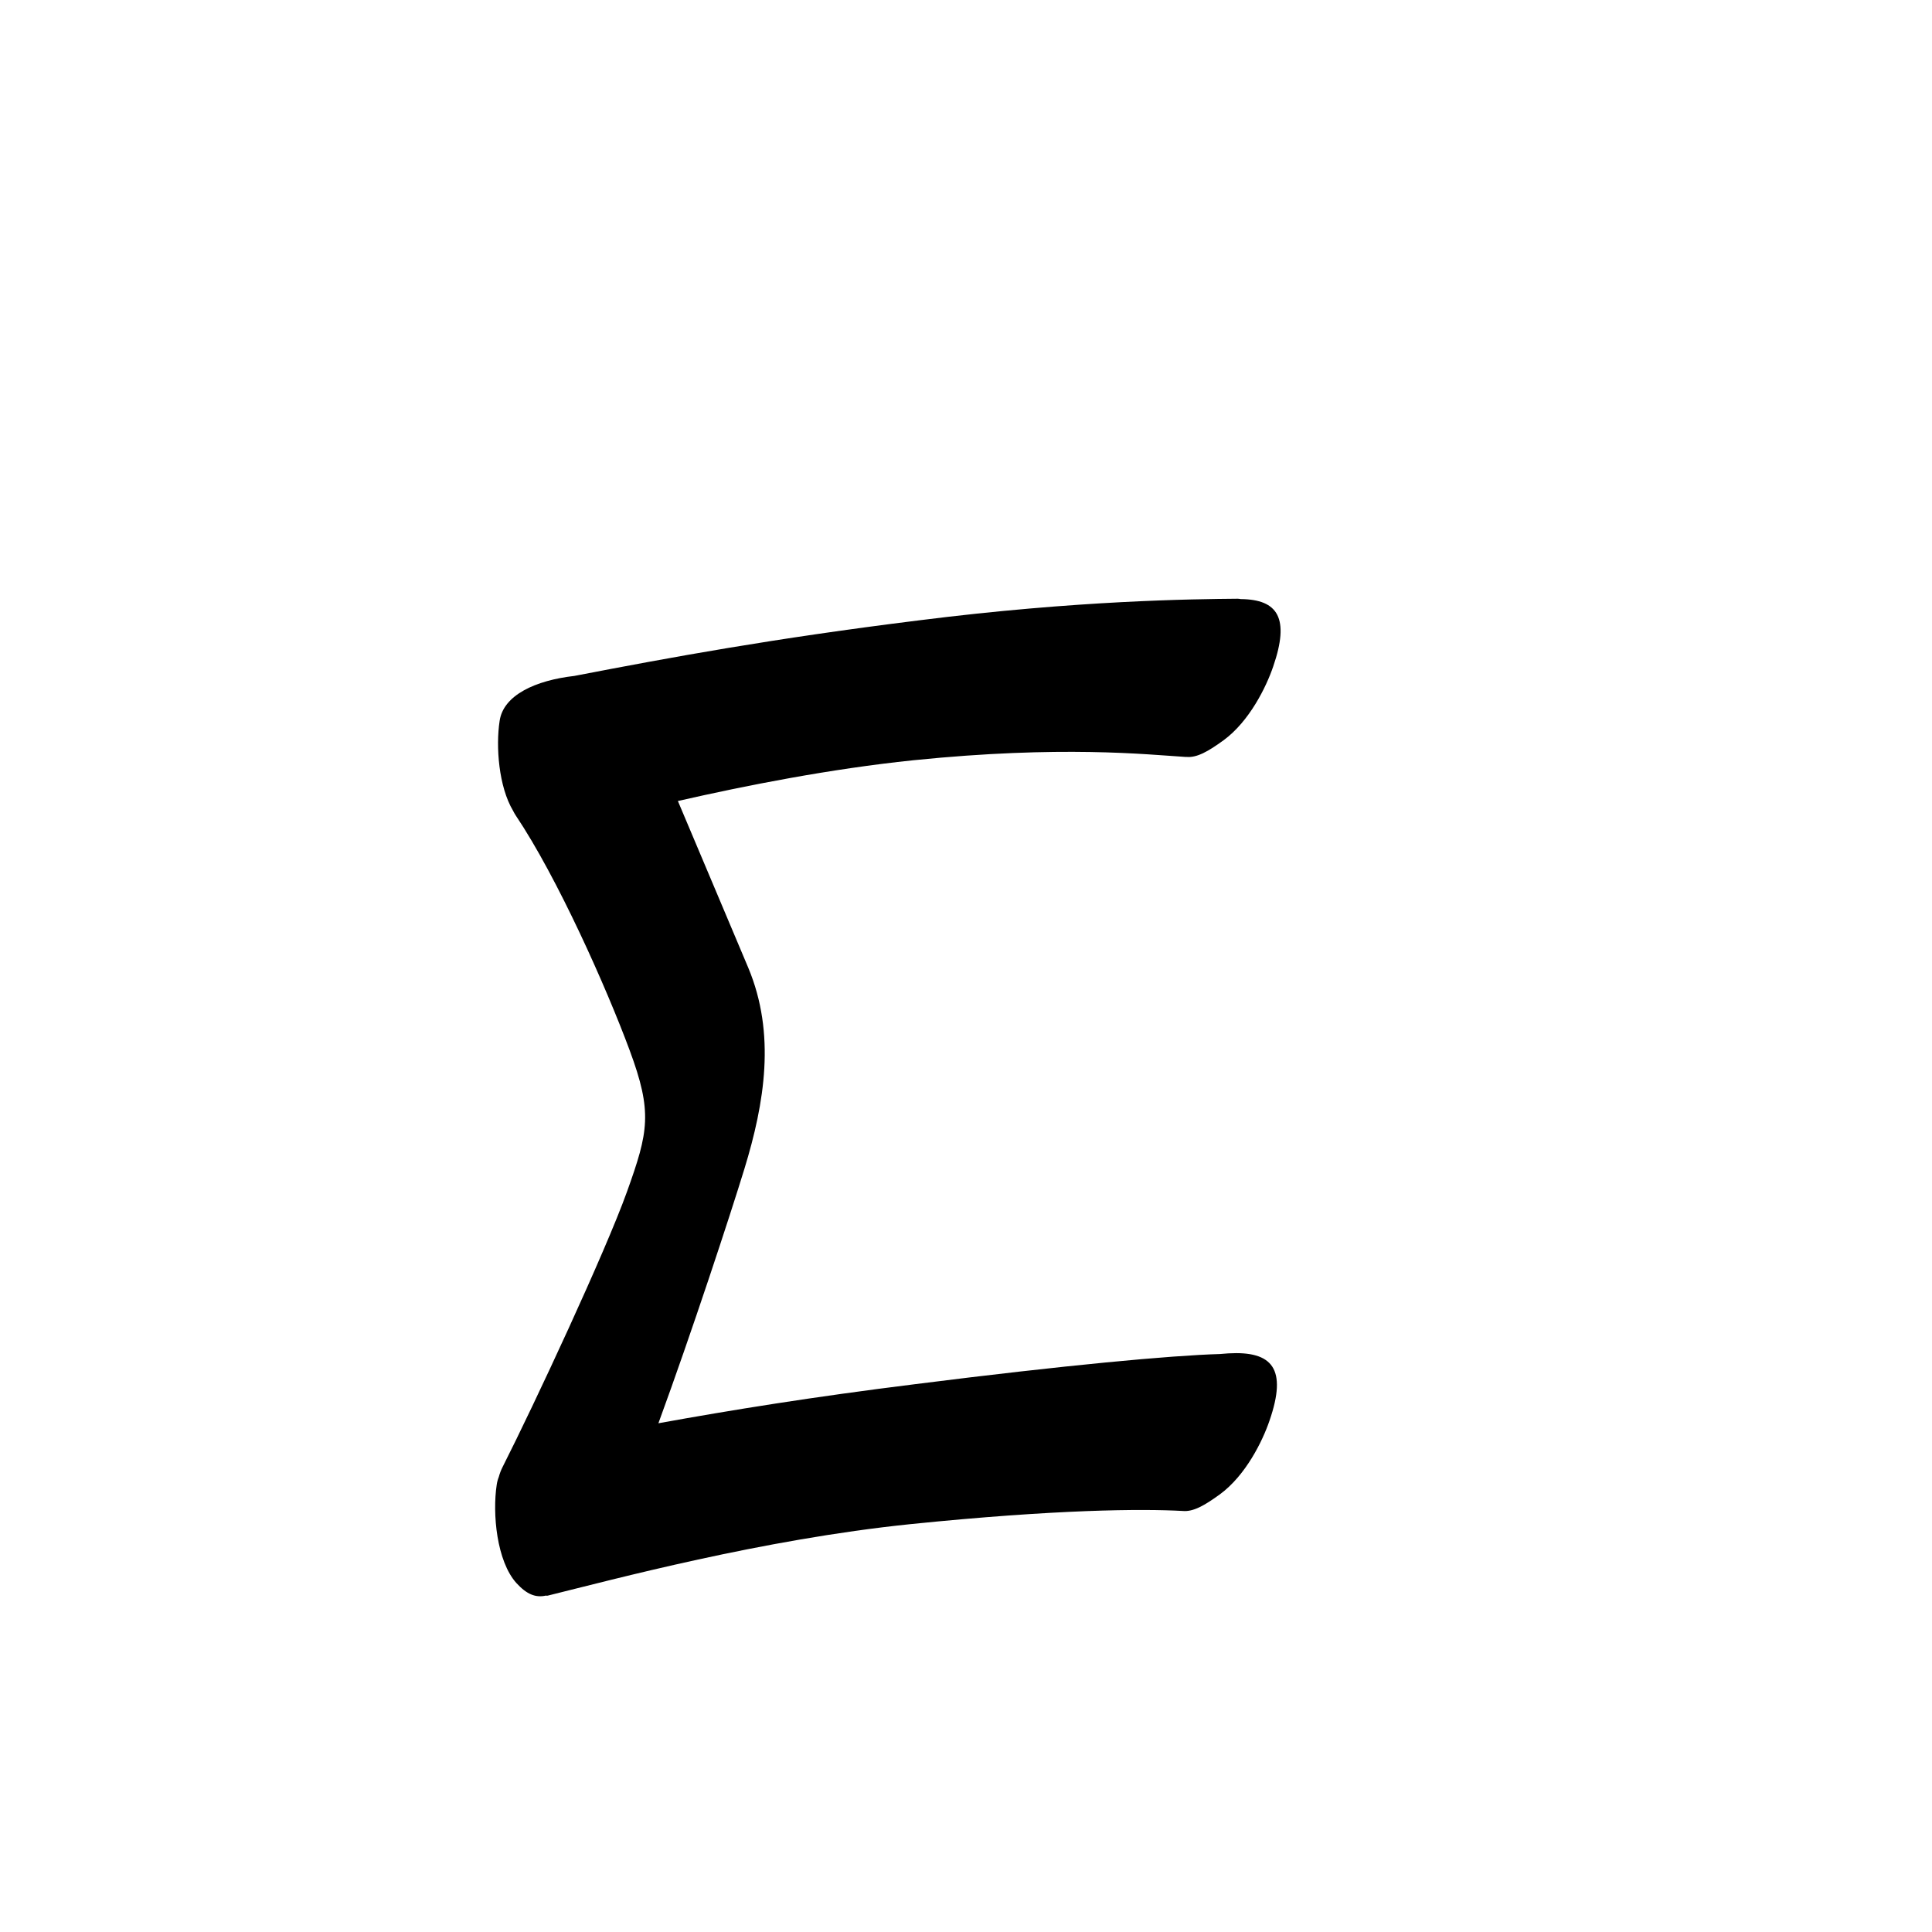 <?xml version="1.0" encoding="UTF-8" standalone="no"?>
<svg
   version="1.2"
   width="100mm"
   height="100mm"
   viewBox="0 0 10000 10000"
   preserveAspectRatio="xMidYMid"
   fill-rule="evenodd"
   stroke-width="28.222"
   stroke-linejoin="round"
   xml:space="preserve"
   id="svg22"
   sodipodi:docname="gobo-caps-03C3.svg"
   inkscape:version="1.4 (86a8ad7, 2024-10-11)"
   xmlns:inkscape="http://www.inkscape.org/namespaces/inkscape"
   xmlns:sodipodi="http://sodipodi.sourceforge.net/DTD/sodipodi-0.dtd"
   xmlns="http://www.w3.org/2000/svg"
   xmlns:svg="http://www.w3.org/2000/svg"
   xmlns:ooo="http://xml.openoffice.org/svg/export"><sodipodi:namedview
   id="namedview22"
   pagecolor="#ffffff"
   bordercolor="#000000"
   borderopacity="0.25"
   inkscape:showpageshadow="2"
   inkscape:pageopacity="0.0"
   inkscape:pagecheckerboard="0"
   inkscape:deskcolor="#d1d1d1"
   inkscape:document-units="mm"
   showgrid="false"
   inkscape:zoom="3.0876875"
   inkscape:cx="188.81444"
   inkscape:cy="188.97638"
   inkscape:window-width="2560"
   inkscape:window-height="1369"
   inkscape:window-x="-8"
   inkscape:window-y="-8"
   inkscape:window-maximized="1"
   inkscape:current-layer="svg22" />
 <defs
   class="ClipPathGroup"
   id="defs2">
  
  <clipPath
   id="presentation_clip_path_shrink"
   clipPathUnits="userSpaceOnUse">
   <rect
   x="10"
   y="10"
   width="9980"
   height="9980"
   id="rect2" />
  </clipPath>
 
  
 
   
  
    
   
     
    
      
      
      
      
      
      
      
     
       
      
       
      
       
      
       
      
       
      
       
      
       
      
        
        
       
        
        
       
        
        
       
        
        
       
        
        
       
        
        
       
        
        
       </defs>
 <defs
   class="TextShapeIndex"
   id="defs3">
  <g
   ooo:slide="id1"
   ooo:id-list="id3 id4 id5 id6 id7 id8 id9"
   id="g2" />
 </defs>
 <defs
   class="EmbeddedBulletChars"
   id="defs12">
  <g
   id="bullet-char-template-57356"
   transform="scale(0,-0)">
   <path
   d="M 580,1141 L 1163,571 580,0 -4,571 580,1141 Z"
   id="path3" />
  </g>
  <g
   id="bullet-char-template-57354"
   transform="scale(0,-0)">
   <path
   d="M 8,1128 L 1137,1128 1137,0 8,0 8,1128 Z"
   id="path4" />
  </g>
  <g
   id="bullet-char-template-10146"
   transform="scale(0,-0)">
   <path
   d="M 174,0 L 602,739 174,1481 1456,739 174,0 Z M 1358,739 L 309,1346 659,739 1358,739 Z"
   id="path5" />
  </g>
  <g
   id="bullet-char-template-10132"
   transform="scale(0,-0)">
   <path
   d="M 2015,739 L 1276,0 717,0 1260,543 174,543 174,936 1260,936 717,1481 1274,1481 2015,739 Z"
   id="path6" />
  </g>
  <g
   id="bullet-char-template-10007"
   transform="scale(0,-0)">
   <path
   d="M 0,-2 C -7,14 -16,27 -25,37 L 356,567 C 262,823 215,952 215,954 215,979 228,992 255,992 264,992 276,990 289,987 310,991 331,999 354,1012 L 381,999 492,748 772,1049 836,1024 860,1049 C 881,1039 901,1025 922,1006 886,937 835,863 770,784 769,783 710,716 594,584 L 774,223 C 774,196 753,168 711,139 L 727,119 C 717,90 699,76 672,76 641,76 570,178 457,381 L 164,-76 C 142,-110 111,-127 72,-127 30,-127 9,-110 8,-76 1,-67 -2,-52 -2,-32 -2,-23 -1,-13 0,-2 Z"
   id="path7" />
  </g>
  <g
   id="bullet-char-template-10004"
   transform="scale(0,-0)">
   <path
   d="M 285,-33 C 182,-33 111,30 74,156 52,228 41,333 41,471 41,549 55,616 82,672 116,743 169,778 240,778 293,778 328,747 346,684 L 369,508 C 377,444 397,411 428,410 L 1163,1116 C 1174,1127 1196,1133 1229,1133 1271,1133 1292,1118 1292,1087 L 1292,965 C 1292,929 1282,901 1262,881 L 442,47 C 390,-6 338,-33 285,-33 Z"
   id="path8" />
  </g>
  <g
   id="bullet-char-template-9679"
   transform="scale(0,-0)">
   <path
   d="M 813,0 C 632,0 489,54 383,161 276,268 223,411 223,592 223,773 276,916 383,1023 489,1130 632,1184 813,1184 992,1184 1136,1130 1245,1023 1353,916 1407,772 1407,592 1407,412 1353,268 1245,161 1136,54 992,0 813,0 Z"
   id="path9" />
  </g>
  <g
   id="bullet-char-template-8226"
   transform="scale(0,-0)">
   <path
   d="M 346,457 C 273,457 209,483 155,535 101,586 74,649 74,723 74,796 101,859 155,911 209,963 273,989 346,989 419,989 480,963 531,910 582,859 608,796 608,723 608,648 583,586 532,535 482,483 420,457 346,457 Z"
   id="path10" />
  </g>
  <g
   id="bullet-char-template-8211"
   transform="scale(0,-0)">
   <path
   d="M -4,459 L 1135,459 1135,606 -4,606 -4,459 Z"
   id="path11" />
  </g>
  <g
   id="bullet-char-template-61548"
   transform="scale(0,-0)">
   <path
   d="M 173,740 C 173,903 231,1043 346,1159 462,1274 601,1332 765,1332 928,1332 1067,1274 1183,1159 1299,1043 1357,903 1357,740 1357,577 1299,437 1183,322 1067,206 928,148 765,148 601,148 462,206 346,322 231,437 173,577 173,740 Z"
   id="path12" />
  </g>
 </defs>
 
 <path
   id="path13"
   d="M 6406.017 3098.984 C 6179.017 3100.984 5576.989 3107.018 4755.989 3211.018 C 3999.212 3305.154 3478.616 3401.055 2972.687 3498.598 C 2773.309 3521.401 2605.004 3597.123 2585.992 3732.02 C 2565.665 3864.59 2581.337 4072.034 2655.652 4196.488 C 2659.77 4204.435 2663.861 4212.375 2668.984 4220.001 C 2885.984 4543.001 3139.974 5114.999 3258.974 5435.999 C 3377.974 5756.999 3357.021 5856.977 3245.021 6168.977 C 3133.021 6480.977 2766.978 7266.007 2600.978 7594.007 C 2592.338 7611.079 2586.305 7627.977 2581.703 7644.753 C 2576.612 7657.54 2572.988 7670.945 2571.006 7685.009 C 2548.006 7835.009 2571.015 8081.022 2673.015 8194.022 C 2726.66 8252.644 2772.674 8270.813 2826.081 8258.669 C 2829.051 8259.636 2832.055 8259.876 2835.021 8258.979 C 3176.021 8174.979 3944.012 7967.976 4712.012 7888.976 C 5469.718 7811.82 5911.435 7809.148 6121.28 7820.711 C 6175.682 7826.01 6234.008 7792.966 6315.015 7733.998 C 6448.015 7635.998 6535.02 7458.988 6571.02 7352.988 C 6664.02 7083.988 6586.01 6991.999 6358.01 7004.999 C 6343.318 7005.844 6328.745 7007.021 6314.292 7008.409 C 6063.613 7015.535 5514.611 7065.886 4740.021 7164.007 C 4203.554 7230.738 3785.954 7298.342 3407.906 7366.785 C 3579.555 6898.558 3779.462 6290.225 3852.995 6050.018 C 3957.995 5707.018 4015.994 5350.997 3872.994 5008.997 C 3786.795 4802.844 3641.298 4461.463 3508.726 4146 C 3864.984 4065.072 4295.059 3980.101 4727.98 3935.005 C 5494.98 3857.005 5932.023 3905.004 6138.023 3918.004 C 6138.598 3918.03 6139.293 3917.714 6139.884 3917.694 C 6194.404 3923.201 6252.768 3890.098 6333.98 3830.981 C 6466.98 3732.981 6553.985 3556.022 6589.985 3450.022 C 6676.648 3199.352 6614.791 3102.377 6421.468 3100.844 C 6416.583 3099.868 6411.638 3098.984 6406.017 3098.984 z " />
   
  
</svg>
